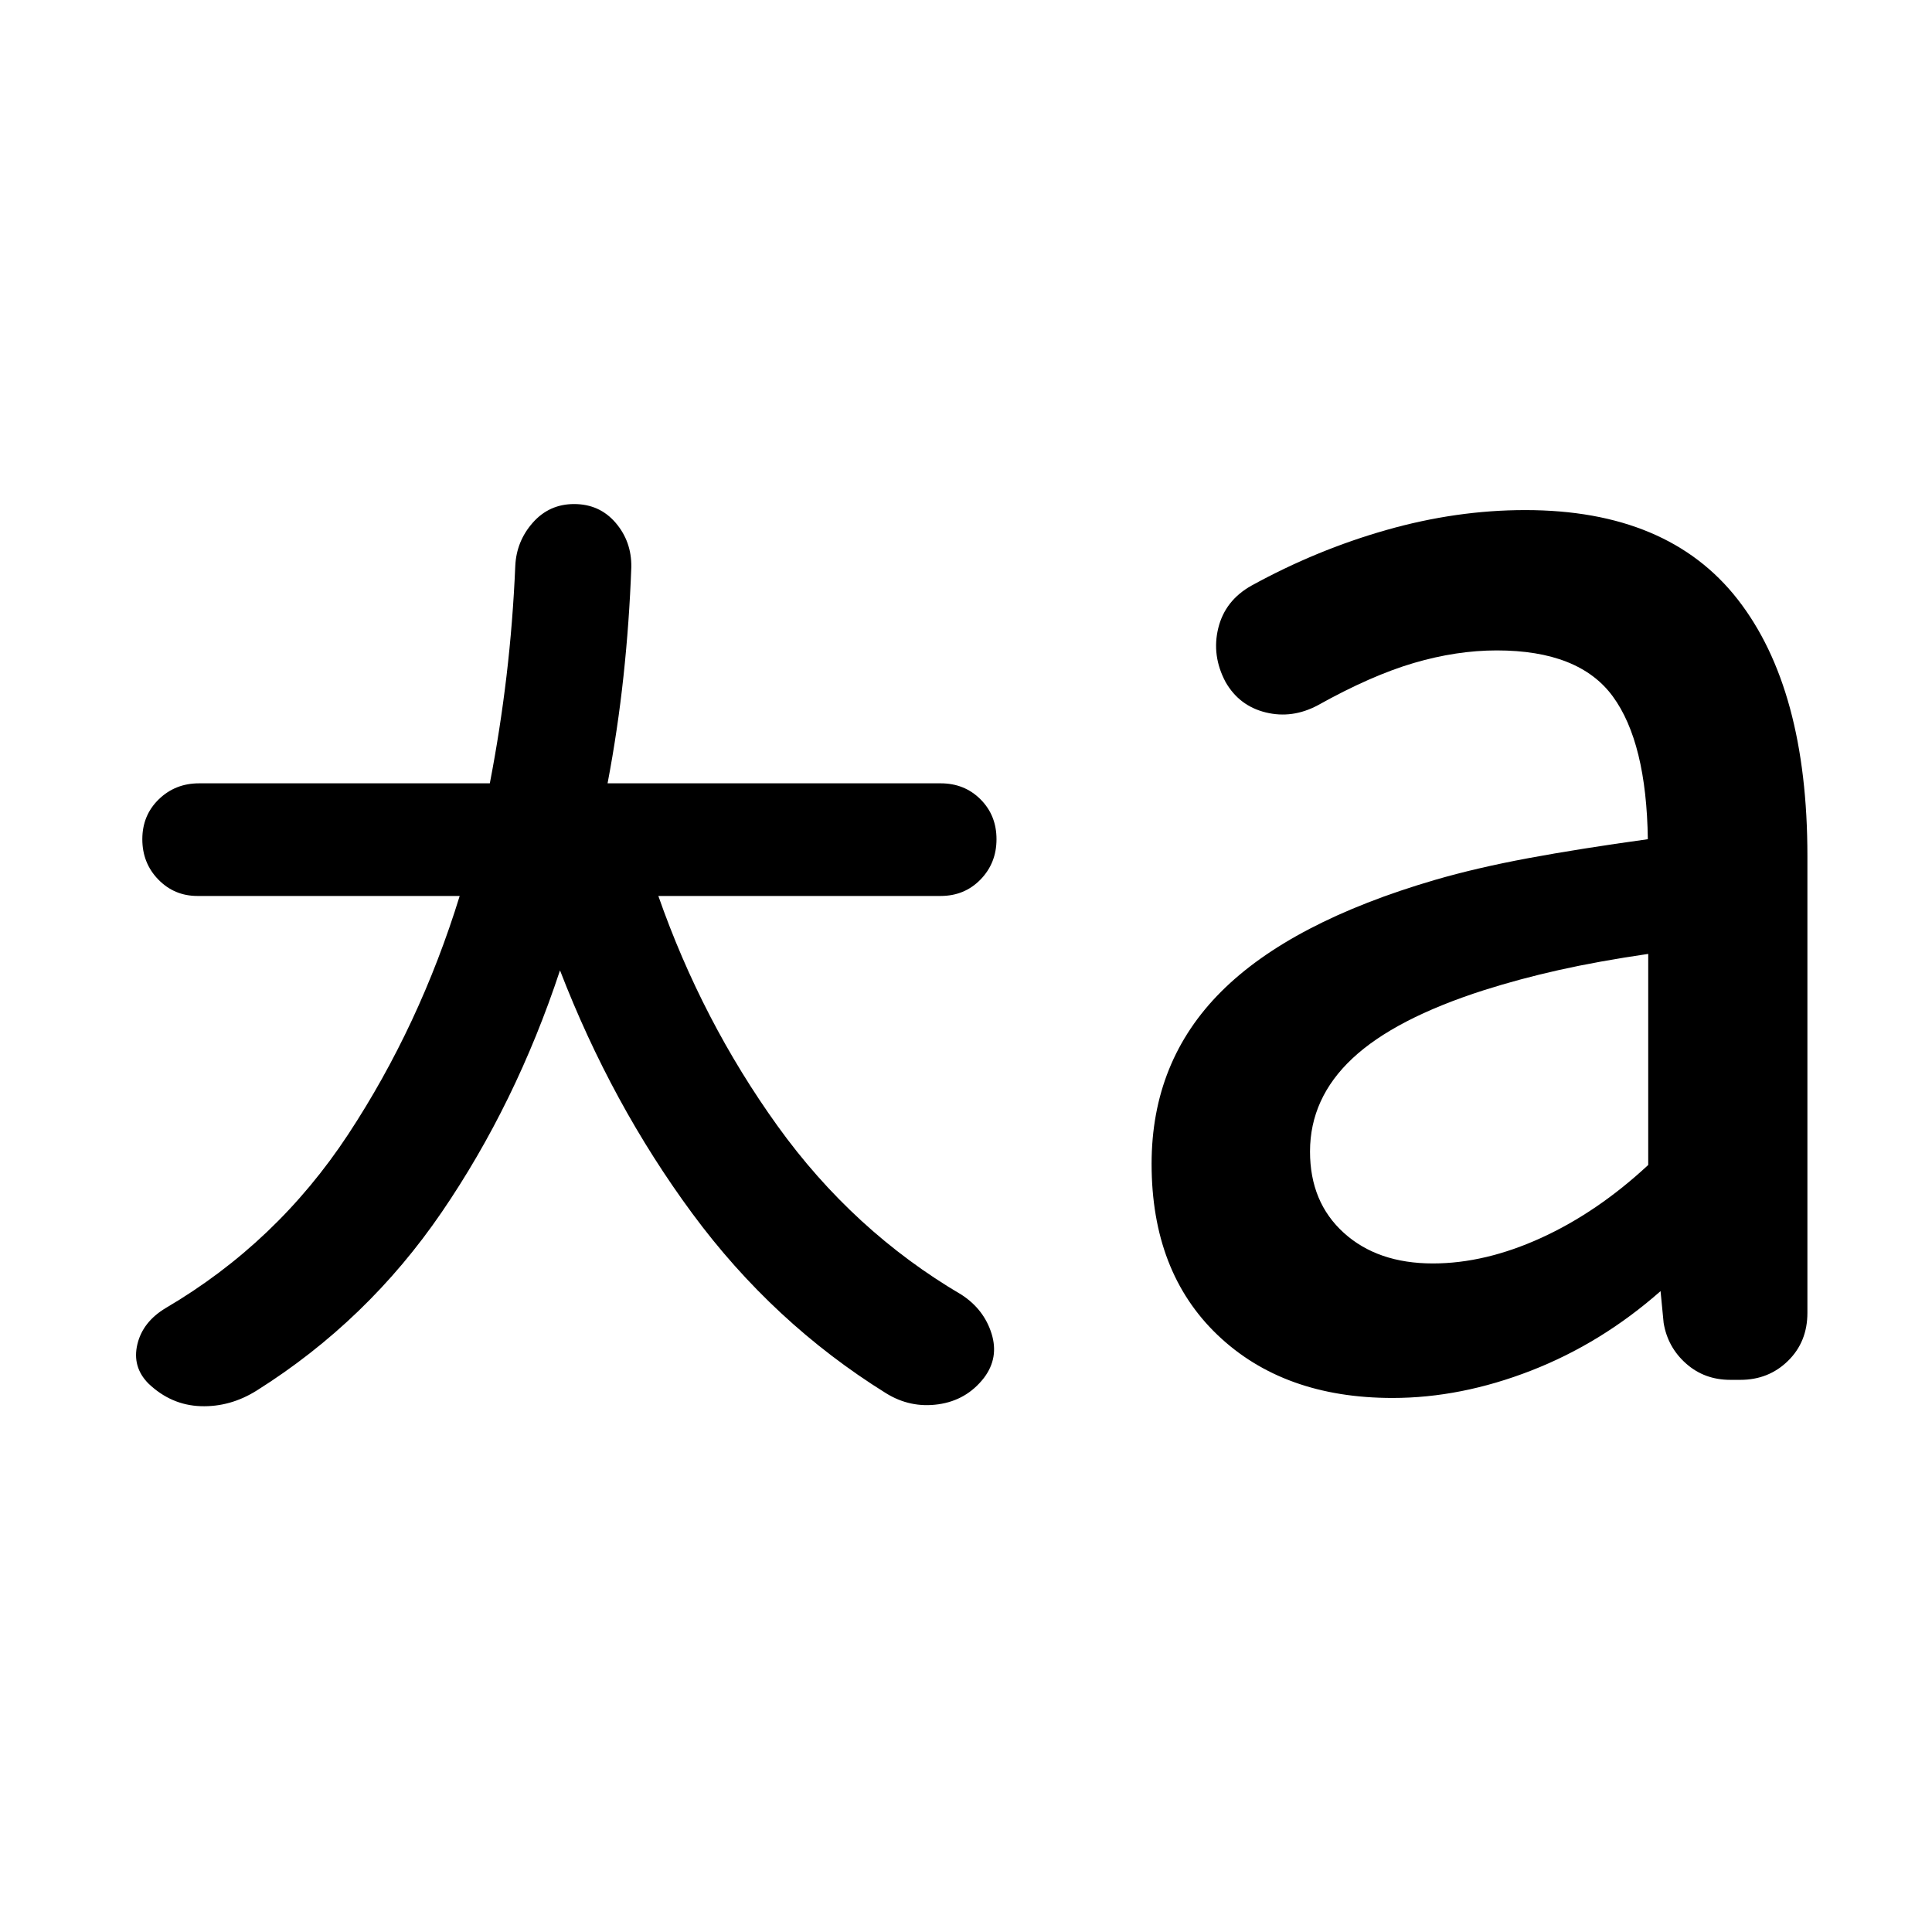 <svg xmlns="http://www.w3.org/2000/svg" height="40" viewBox="0 -960 960 960" width="40"><path d="M278.26-477.83q-21.9 66.22-58.78 120.17-36.89 53.95-91.78 88.53-13.25 8.35-27.97 7.85-14.72-.5-26.01-11.29-8.11-8.21-5.47-19.42 2.65-11.2 14.14-18.08 55.23-32.45 90.69-86.37 35.45-53.91 55.34-118.36H98.12q-11.5 0-19.45-8.16-7.95-8.17-7.95-20.04t8.17-19.82q8.17-7.95 20.04-7.95h144.46q5.09-26.35 8.28-53.22 3.18-26.88 4.37-54.81.57-12.3 8.73-21.52 8.17-9.22 20.48-9.22 12.68 0 20.66 9.32 7.97 9.31 7.79 21.99-1 27.36-3.88 54.14-2.88 26.79-7.92 53.32h165.49q11.87 0 19.82 7.95 7.95 7.95 7.95 19.82 0 11.87-7.95 20.04-7.95 8.16-19.82 8.16H327.13q21.72 62.1 59.25 114.31 37.52 52.2 91.45 83.87 11.11 7.26 14.87 19.29 3.76 12.04-3.79 22.01-8.65 11.12-22.64 13.11-14 1.99-26.11-5.56-56.05-34.9-96.14-89.24-40.09-54.34-65.76-120.82ZM712-332.2q25.96 0 53.86-12.73 27.89-12.74 53.13-36.2v-104.88q-24.93 3.66-44.31 8-19.38 4.33-37.24 10-44.38 14.2-65.44 33.95-21.06 19.74-21.06 46.26 0 25.18 16.79 40.39T712-332.2Zm-20.01 66.84q-54.25 0-87.01-31.31-32.76-31.32-32.76-85.03 0-51.04 34.61-85.6 34.61-34.55 106.27-55.5 20.64-6 46.26-10.77 25.63-4.76 59.44-9.43-.67-48.1-17.41-70.96-16.74-22.85-57.65-22.85-19.97 0-41.21 6.24-21.24 6.24-47.69 21-12.74 6.8-25.9 3.57-13.17-3.23-19.97-15.12-6.98-13.11-3.61-26.82 3.38-13.71 16.5-21.07 32.31-17.76 67.05-27.64 34.73-9.89 68.97-9.89 70.99 0 105.6 44.42 34.61 44.41 34.61 127.42v227.02q0 14.45-9.63 23.88-9.62 9.44-23.69 9.44h-4.99q-12.88 0-22-8.11-9.13-8.11-11.13-20.18l-1.53-15.8q-29.34 25.87-64.27 39.48-34.94 13.61-68.86 13.61Z"/></svg>